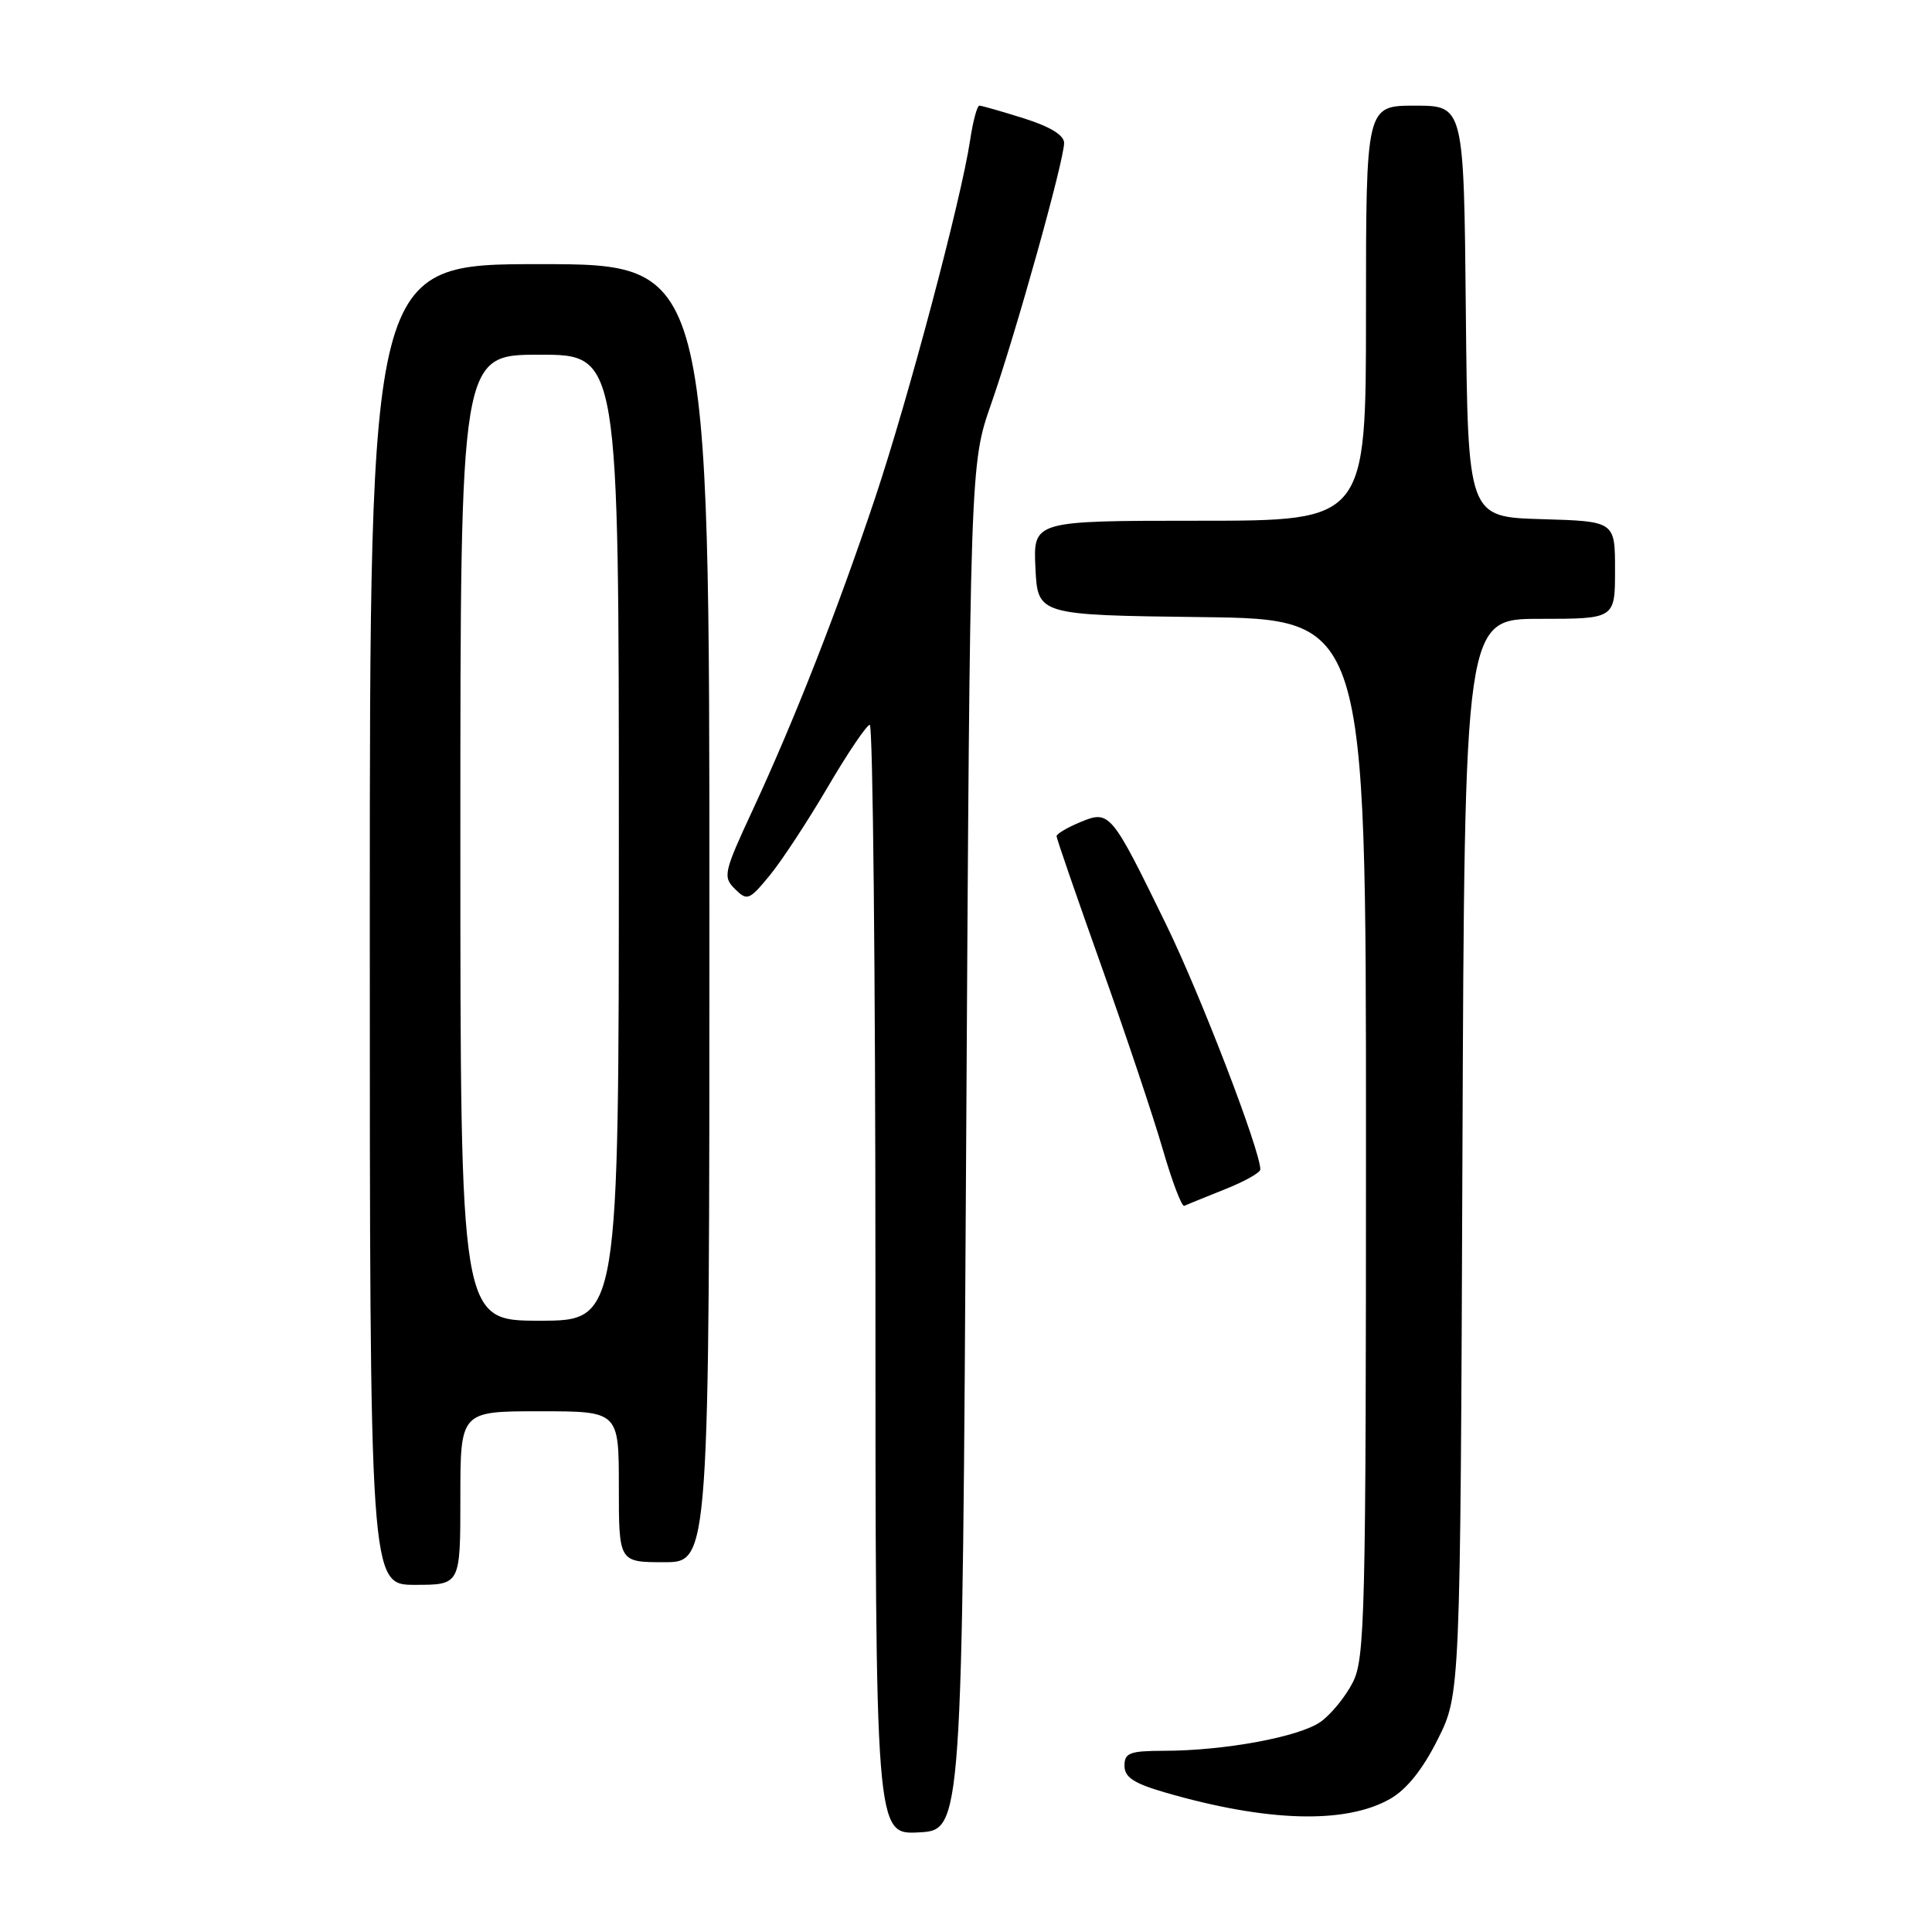 <?xml version="1.0" encoding="UTF-8" standalone="no"?>
<!DOCTYPE svg PUBLIC "-//W3C//DTD SVG 1.1//EN" "http://www.w3.org/Graphics/SVG/1.1/DTD/svg11.dtd" >
<svg xmlns="http://www.w3.org/2000/svg" xmlns:xlink="http://www.w3.org/1999/xlink" version="1.1" viewBox="0 0 256 256">
 <g >
 <path fill="currentColor"
d=" M 128.02 152.00 C 128.54 61.50 128.54 61.50 131.34 53.50 C 134.57 44.28 141.00 21.28 141.00 18.94 C 141.00 17.91 139.15 16.78 135.66 15.68 C 132.73 14.76 130.08 14.00 129.78 14.00 C 129.47 14.00 128.92 16.07 128.54 18.61 C 127.36 26.46 120.34 52.87 115.95 66.00 C 110.94 80.94 105.31 95.31 99.75 107.30 C 95.89 115.61 95.76 116.19 97.39 117.80 C 99.01 119.40 99.27 119.30 101.99 116.00 C 103.57 114.08 107.03 108.81 109.68 104.29 C 112.33 99.77 114.84 96.06 115.25 96.04 C 115.66 96.02 116.00 129.10 116.00 169.55 C 116.00 243.10 116.00 243.10 121.75 242.80 C 127.50 242.50 127.50 242.50 128.02 152.00 Z  M 184.20 238.36 C 186.39 237.11 188.51 234.47 190.50 230.49 C 193.50 224.50 193.50 224.50 193.78 153.25 C 194.06 82.00 194.06 82.00 204.03 82.00 C 214.00 82.00 214.00 82.00 214.00 75.54 C 214.00 69.07 214.00 69.07 204.25 68.79 C 194.50 68.50 194.50 68.50 194.23 41.25 C 193.97 14.00 193.97 14.00 187.48 14.00 C 181.00 14.00 181.00 14.00 181.00 41.50 C 181.00 69.00 181.00 69.00 158.95 69.00 C 136.90 69.00 136.90 69.00 137.20 75.25 C 137.50 81.50 137.50 81.50 159.25 81.77 C 181.00 82.04 181.00 82.04 181.00 150.77 C 181.00 214.23 180.86 219.76 179.25 222.93 C 178.29 224.81 176.38 227.16 175.00 228.14 C 172.21 230.14 162.27 231.98 154.25 231.99 C 149.69 232.00 149.00 232.26 149.00 233.97 C 149.00 235.49 150.22 236.30 154.34 237.50 C 167.87 241.43 178.29 241.73 184.20 238.36 Z  M 61.00 198.50 C 61.00 187.00 61.00 187.00 71.50 187.00 C 82.00 187.00 82.00 187.00 82.00 197.00 C 82.00 207.00 82.00 207.00 88.00 207.00 C 94.00 207.00 94.00 207.00 94.00 121.00 C 94.00 35.00 94.00 35.00 71.50 35.00 C 49.00 35.00 49.00 35.00 49.00 122.50 C 49.00 210.00 49.00 210.00 55.00 210.00 C 61.00 210.00 61.00 210.00 61.00 198.50 Z  M 162.25 157.61 C 164.86 156.58 167.00 155.38 167.00 154.96 C 167.00 152.45 159.07 131.82 154.52 122.50 C 147.22 107.54 147.05 107.32 143.13 108.94 C 141.41 109.66 140.00 110.49 140.00 110.80 C 140.00 111.10 142.66 118.81 145.91 127.93 C 149.16 137.04 152.83 148.00 154.07 152.28 C 155.31 156.56 156.59 159.93 156.92 159.78 C 157.24 159.63 159.64 158.65 162.25 157.61 Z  M 61.00 111.00 C 61.00 47.00 61.00 47.00 71.50 47.00 C 82.00 47.00 82.00 47.00 82.00 111.00 C 82.00 175.00 82.00 175.00 71.50 175.00 C 61.00 175.00 61.00 175.00 61.00 111.00 Z "/>
</g>
</svg>